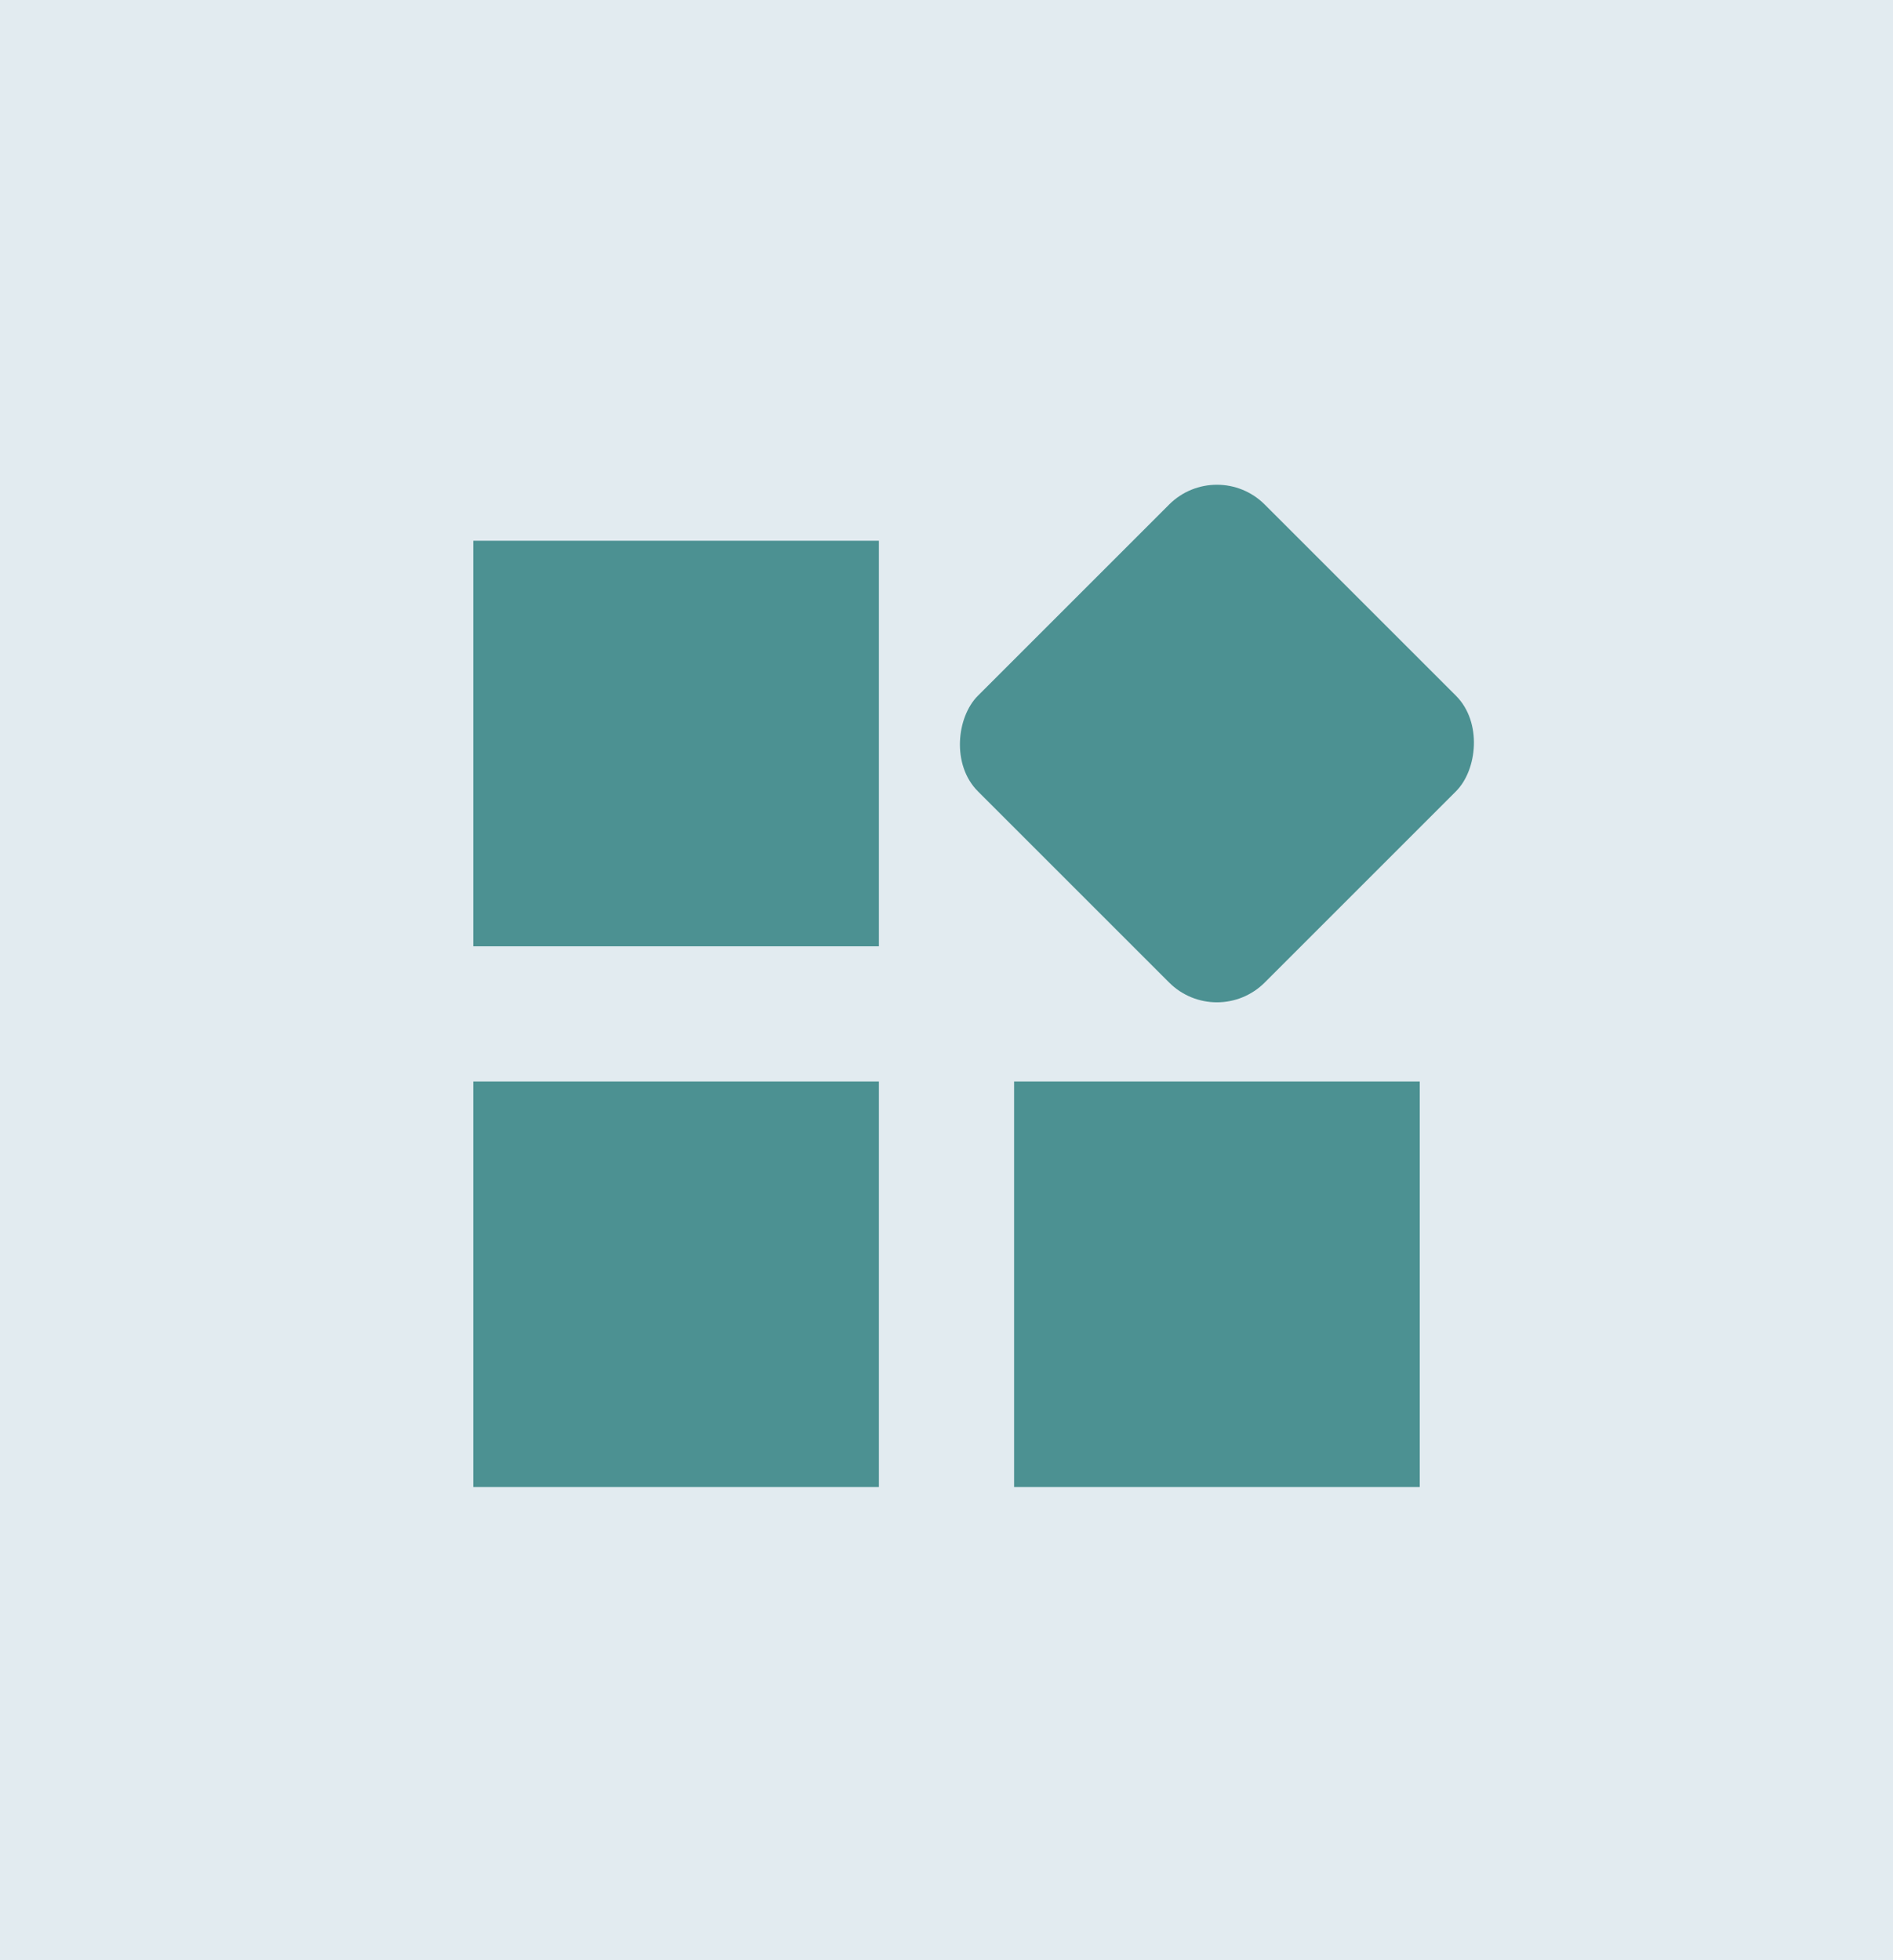 <?xml version="1.0" encoding="UTF-8"?>
<svg width="28px" height="29px" viewBox="0 0 28 29" version="1.1" xmlns="http://www.w3.org/2000/svg" xmlns:xlink="http://www.w3.org/1999/xlink">
    <title>setting_press</title>
    <g id="页面-1" stroke="none" stroke-width="1" fill="none" fill-rule="evenodd">
        <g id="工具栏按键" transform="translate(-386, -215)">
            <g id="setting_press" transform="translate(386, 215)">
                <polygon id="矩形-34-拷贝-9" fill="#E2EBF0" fill-rule="nonzero" points="0 0 28 0 28 29 0 29"></polygon>
                <g id="编组-18" transform="translate(7, 6)" fill="#4C9192">
                    <rect id="矩形" x="0" y="2" width="6" height="6"></rect>
                    <rect id="矩形" x="0" y="10" width="6" height="6"></rect>
                    <rect id="矩形" x="8" y="10" width="6" height="6"></rect>
                    <rect id="矩形" transform="translate(11, 5) rotate(-315) translate(-11, -5) " x="8" y="2" width="6" height="6" rx="1"></rect>
                </g>
            </g>
        </g>
    </g>
</svg>